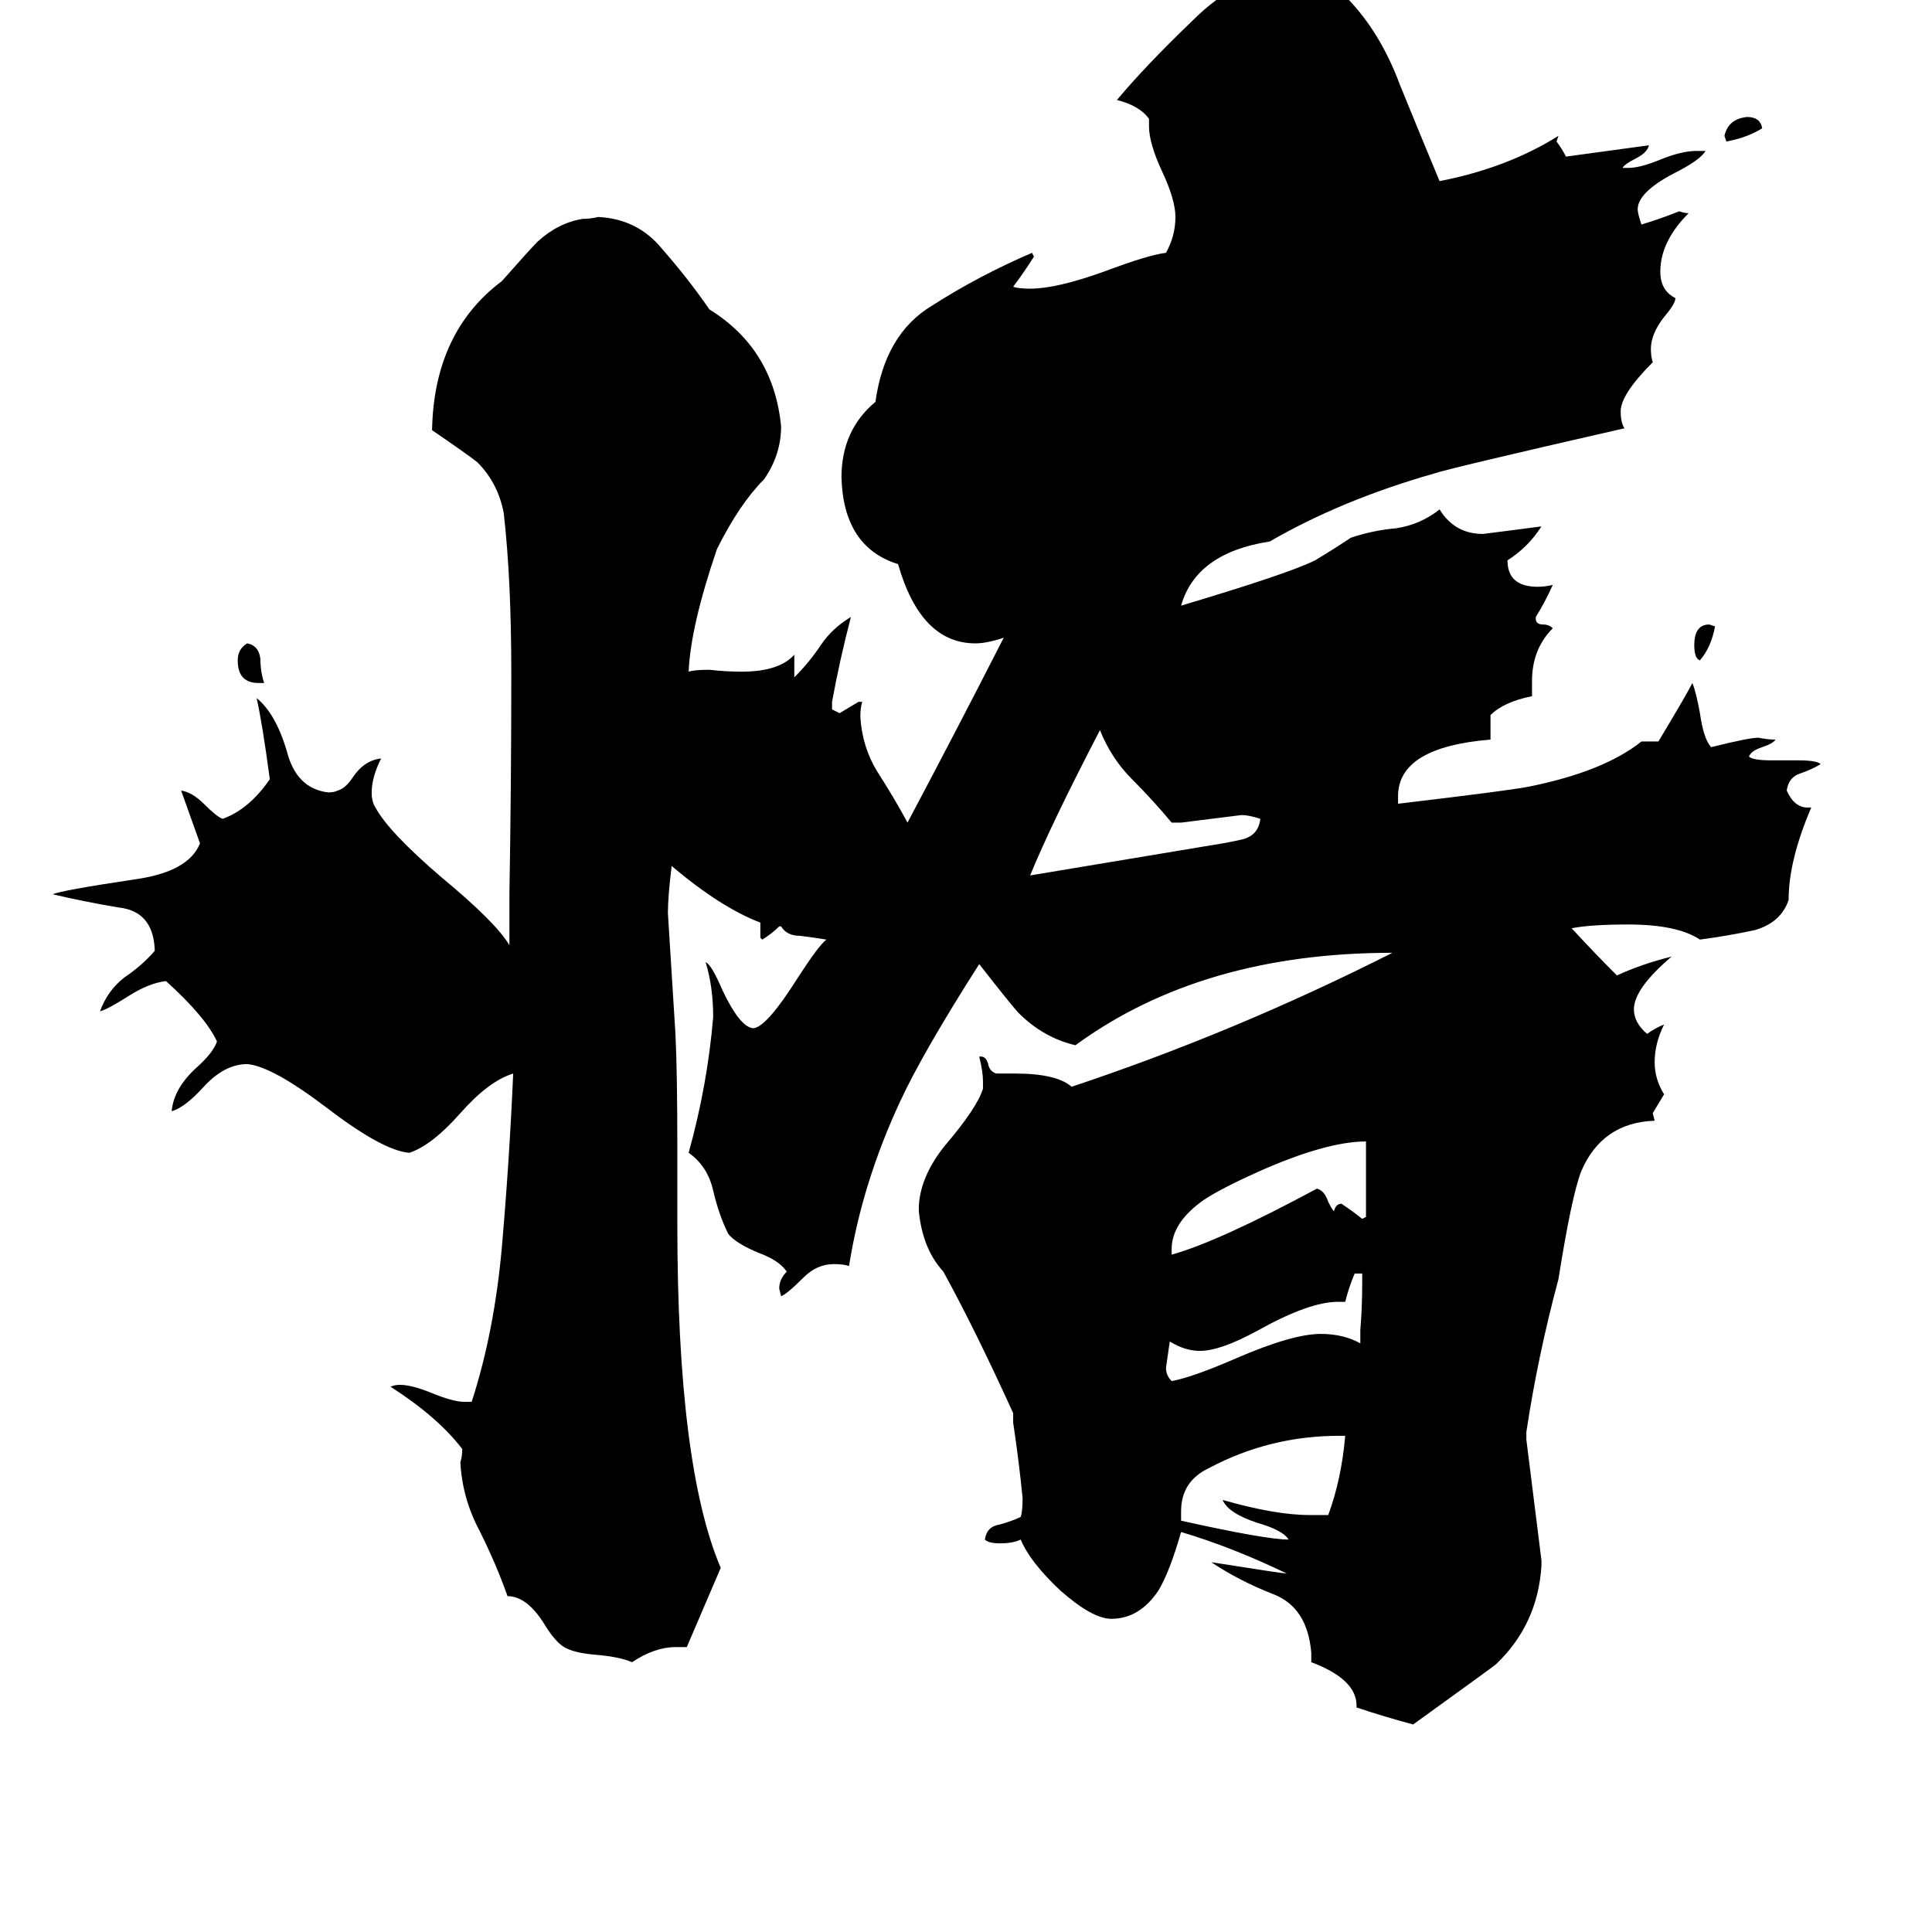 <svg xmlns="http://www.w3.org/2000/svg" viewBox="0 -800 1024 1024">
	<path fill="#000000" d="M909 -468Q907 -457 901 -450Q898 -451 898 -458Q898 -469 906 -469ZM934 -732Q926 -727 915 -725L914 -728Q916 -737 926 -738Q933 -738 934 -732ZM140 -438H137Q126 -438 126 -450Q126 -456 131 -459Q137 -458 138 -451Q138 -444 140 -438ZM721 -88V-95Q722 -107 722 -120V-125H718Q715 -118 713 -110H709Q694 -110 667 -95Q647 -84 636 -84Q628 -84 620 -89Q619 -82 618 -75Q618 -71 621 -68Q632 -70 655 -80Q685 -93 700 -93Q712 -93 721 -88ZM724 -155V-195Q703 -195 667 -179Q647 -170 638 -164Q621 -152 621 -138V-135Q646 -142 698 -170Q702 -169 704 -163Q706 -159 707 -158Q708 -162 711 -162Q717 -158 722 -154ZM694 3H704Q711 -16 713 -39H710Q673 -39 641 -22Q626 -15 626 1V6Q671 16 683 16Q680 11 666 7Q651 2 648 -5Q676 3 694 3ZM626 -364H621Q611 -376 600 -387Q589 -398 583 -413Q557 -363 546 -336L642 -352Q649 -353 658 -355Q667 -357 668 -366Q662 -368 658 -368Q642 -366 626 -364ZM817 27V30Q815 61 793 82Q792 83 749 114Q734 110 719 105V104Q719 90 695 81V76Q693 52 675 45Q657 38 642 28Q680 34 682 34Q653 20 626 12Q620 33 614 43Q604 58 589 58Q579 58 562 43Q546 28 541 16Q537 18 530 18Q524 18 522 16Q523 9 530 8Q537 6 541 4Q542 1 542 -6Q540 -26 537 -46V-51Q517 -95 500 -126Q489 -138 487 -158V-161Q488 -177 501 -193Q518 -213 521 -223V-227Q521 -232 519 -240H520Q523 -240 524 -235Q525 -232 528 -231H538Q560 -231 568 -224Q655 -253 738 -295Q637 -295 570 -246Q553 -250 540 -263Q537 -266 519 -289Q489 -242 477 -216Q457 -173 450 -129Q447 -130 442 -130Q433 -130 426 -123Q417 -114 414 -113L413 -117Q413 -122 417 -126Q413 -132 402 -136Q390 -141 386 -146Q381 -156 378 -169Q375 -182 365 -189Q375 -225 378 -261Q378 -277 374 -290Q377 -289 383 -275Q392 -256 399 -255Q406 -255 423 -282Q434 -299 438 -302Q432 -303 424 -304Q417 -304 414 -309H413Q409 -305 404 -302L403 -303V-311Q382 -319 356 -341Q354 -325 354 -316Q356 -284 358 -252Q359 -232 359 -191V-151Q359 -23 382 31Q373 52 364 73H358Q347 73 335 81Q328 78 315 77Q304 76 299 73Q294 70 288 60Q279 46 269 46Q263 29 254 11Q245 -6 244 -25Q245 -28 245 -32Q232 -49 207 -65Q209 -66 212 -66Q218 -66 228 -62Q240 -57 246 -57H250Q262 -94 266 -139Q270 -185 272 -231Q259 -227 244 -210Q229 -193 217 -189Q203 -190 173 -213Q144 -235 131 -236Q119 -236 108 -224Q98 -213 91 -211Q92 -223 104 -234Q113 -242 115 -248Q109 -261 88 -280Q79 -279 68 -272Q57 -265 53 -264Q57 -275 66 -282Q75 -288 82 -296V-297Q81 -317 63 -319Q45 -322 28 -326Q32 -328 72 -334Q100 -338 106 -353Q101 -367 96 -381Q102 -380 108 -374Q115 -367 118 -366Q132 -371 143 -387Q139 -417 136 -430Q146 -422 152 -402Q157 -382 174 -380Q177 -380 179 -381Q183 -382 187 -388Q193 -397 202 -398Q197 -388 197 -380Q197 -375 199 -372Q206 -359 234 -335Q263 -311 270 -299V-326Q271 -384 271 -443Q271 -493 267 -528Q264 -544 253 -555Q248 -559 229 -572Q230 -624 266 -651Q281 -668 285 -672Q296 -682 309 -684Q313 -684 317 -685Q338 -684 351 -668Q365 -652 376 -636Q410 -615 414 -574Q414 -559 405 -546Q392 -533 380 -509Q366 -468 365 -444Q368 -445 376 -445Q385 -444 393 -444Q413 -444 421 -453V-441Q429 -449 435 -458Q441 -467 451 -473Q445 -450 441 -428V-424L445 -422Q450 -425 455 -428H457Q456 -425 456 -420Q457 -404 465 -391Q474 -377 481 -364Q507 -413 532 -462Q523 -459 517 -459Q488 -459 476 -501Q447 -510 446 -547Q446 -572 464 -587Q469 -623 494 -638Q519 -654 547 -666L548 -664Q543 -656 537 -648Q540 -647 546 -647Q560 -647 585 -656Q609 -665 618 -666Q623 -675 623 -685Q623 -694 616 -709Q609 -724 609 -733V-737Q604 -744 592 -747Q607 -765 632 -789Q656 -813 683 -815Q700 -815 715 -800Q732 -782 742 -755Q753 -728 763 -704Q799 -711 826 -728L825 -725Q828 -721 830 -717Q852 -720 874 -723Q873 -719 867 -716Q861 -713 860 -711H863Q869 -711 879 -715Q891 -720 899 -720H904Q901 -715 887 -708Q868 -698 868 -689Q868 -687 870 -681Q880 -684 890 -688Q893 -687 895 -687Q880 -672 880 -656Q880 -646 888 -642Q888 -639 882 -632Q875 -623 875 -615Q875 -611 876 -608Q859 -591 859 -582Q859 -576 861 -573Q769 -552 760 -549Q711 -535 673 -513Q634 -507 626 -479Q683 -496 697 -503Q707 -509 716 -515Q728 -519 740 -520Q753 -522 763 -530Q771 -517 786 -517Q802 -519 817 -521Q810 -510 799 -503Q799 -489 815 -489Q819 -489 823 -490Q819 -481 814 -473V-472Q814 -469 818 -469Q821 -469 823 -467Q812 -456 812 -439V-431Q797 -428 790 -421V-408Q741 -404 741 -378V-374Q800 -381 810 -383Q850 -391 870 -407H879Q894 -432 897 -438Q899 -433 901 -422Q903 -408 907 -404Q927 -409 932 -409Q937 -408 941 -408Q940 -406 934 -404Q928 -402 927 -399Q929 -397 939 -397H953Q963 -397 965 -395Q960 -392 954 -390Q948 -388 947 -381Q951 -372 958 -372H960Q948 -344 948 -323Q944 -311 930 -307Q916 -304 901 -302Q889 -310 863 -310Q843 -310 833 -308Q845 -295 857 -283Q870 -289 886 -293Q866 -276 866 -265Q866 -258 873 -252Q877 -255 882 -257Q877 -247 877 -237Q877 -228 882 -220Q879 -215 876 -210L877 -206Q849 -205 838 -179Q833 -166 826 -122Q815 -81 809 -41V-37Q813 -5 817 27Z"/>
</svg>